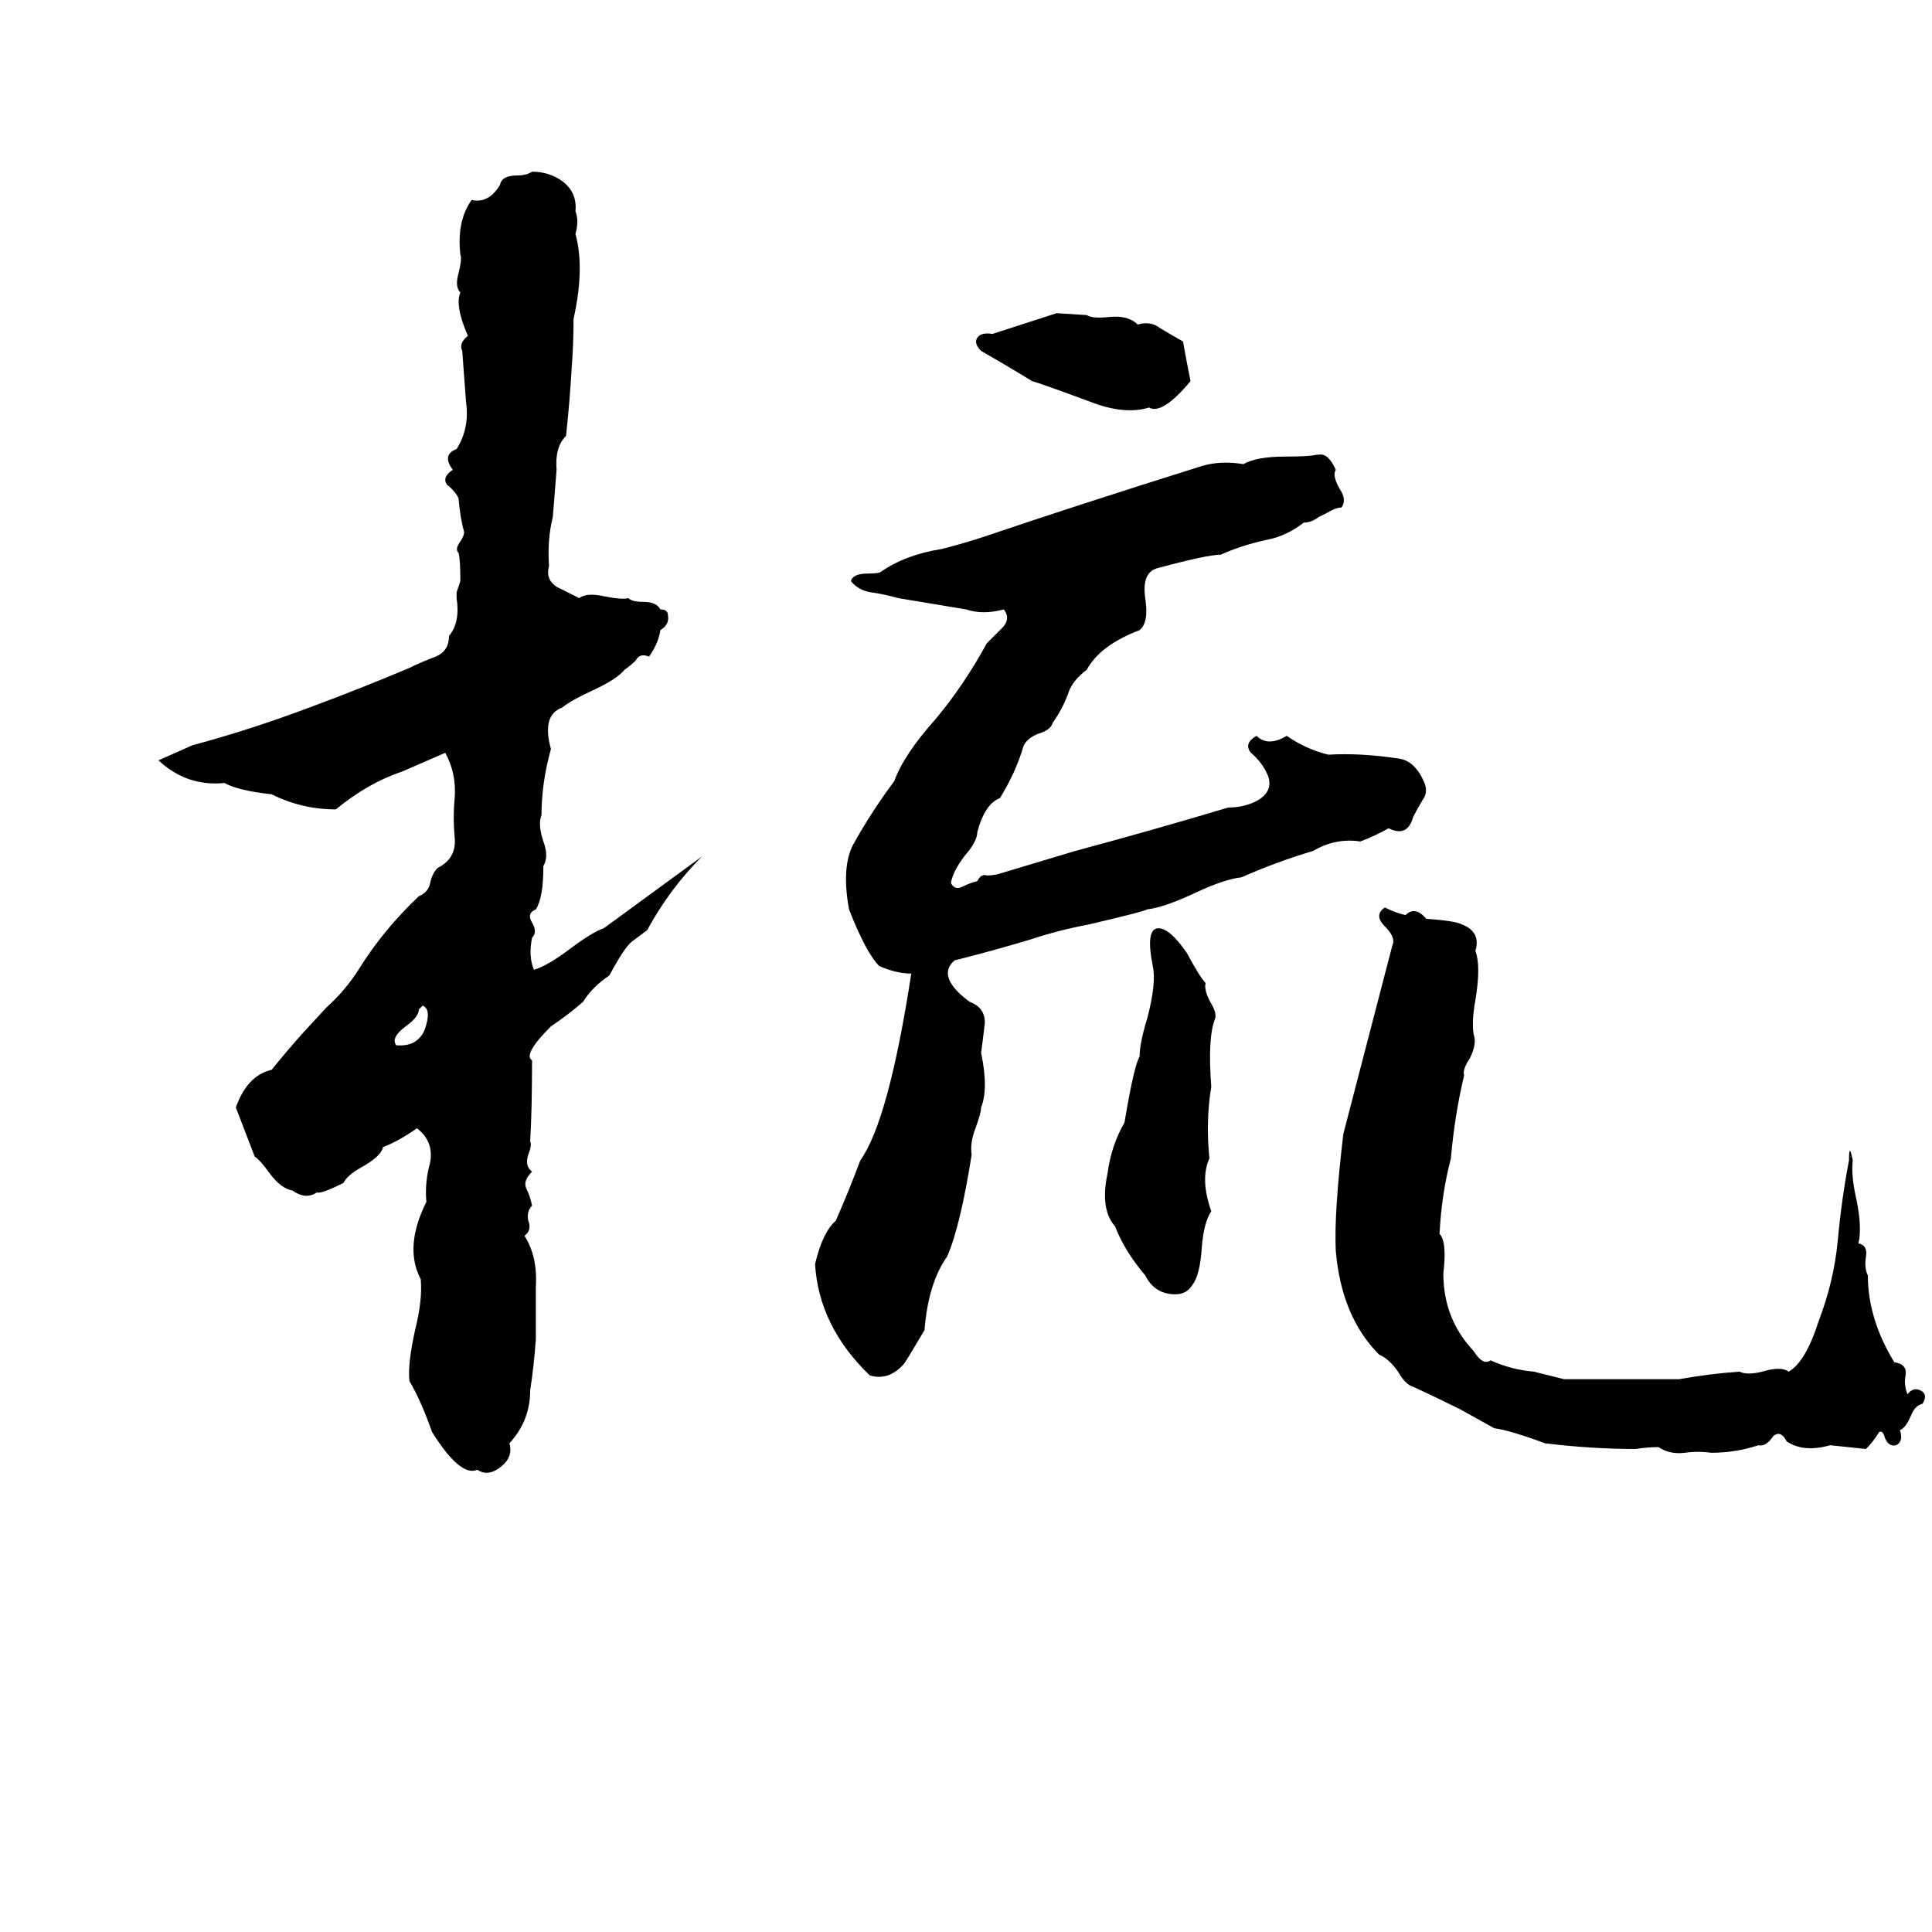 <svg xmlns="http://www.w3.org/2000/svg" viewBox="0 -800 1024 1024">
	<path fill="#000000" d="M282 -709Q291 -709 298 -704Q306 -698 305 -688Q307 -683 305 -676Q310 -658 304 -631Q304 -618 303 -605Q302 -587 300 -569Q294 -563 295 -551Q294 -538 293 -526Q290 -514 291 -500Q289 -493 295 -489Q301 -486 307 -483Q311 -486 320 -484Q330 -482 333 -483Q335 -481 341 -481Q348 -481 350 -477Q354 -477 354 -474Q355 -469 350 -466Q349 -459 344 -452Q339 -454 337 -450Q334 -447 331 -445Q327 -440 314 -434Q303 -429 298 -425Q287 -421 292 -403Q287 -385 287 -368Q285 -363 288 -354Q291 -346 288 -341Q288 -324 284 -318Q279 -316 282 -311Q285 -306 282 -303Q280 -293 283 -286Q290 -288 302 -297Q314 -306 320 -308Q346 -327 372 -346Q355 -329 343 -307Q339 -304 335 -301Q331 -298 323 -283Q314 -277 309 -269Q301 -262 292 -256Q277 -241 282 -238Q282 -212 281 -195Q282 -193 280 -188Q278 -182 282 -179Q277 -174 279 -170Q281 -166 282 -161Q279 -158 280 -153Q282 -148 278 -145Q285 -134 284 -118Q284 -114 284 -111V-97Q284 -93 284 -90Q283 -76 281 -63Q281 -47 270 -35Q272 -28 266 -23Q259 -17 253 -21Q244 -17 229 -41Q223 -58 217 -68Q216 -77 220 -95Q224 -111 223 -122Q214 -139 226 -163Q225 -173 228 -184Q230 -195 221 -202Q211 -195 203 -192Q202 -187 191 -181Q184 -177 182 -173Q170 -167 168 -168Q162 -164 155 -169Q149 -170 143 -178Q138 -185 135 -187Q130 -200 125 -213Q131 -230 144 -233Q152 -243 161 -253L173 -266Q183 -275 190 -286Q203 -307 222 -325Q227 -327 228 -332Q229 -337 232 -340Q242 -345 241 -356Q240 -367 241 -377Q242 -390 236 -401L213 -391Q195 -385 178 -371Q160 -371 144 -379Q126 -381 119 -385Q99 -383 84 -397Q93 -401 102 -405Q132 -413 164 -425Q191 -435 217 -446Q223 -449 231 -452Q238 -455 238 -463Q244 -470 242 -483Q242 -484 242 -486L244 -492Q244 -504 243 -507Q241 -509 244 -513Q246 -516 246 -518Q244 -525 243 -536Q241 -540 237 -543Q234 -547 240 -551Q234 -559 242 -562Q249 -573 247 -587Q246 -600 245 -614Q243 -618 248 -622Q241 -638 244 -645Q241 -648 243 -655Q245 -663 244 -665Q242 -683 250 -694Q259 -692 265 -702Q266 -707 274 -707Q279 -707 282 -709ZM560 -634L576 -633Q579 -631 588 -632Q598 -633 603 -628Q610 -630 615 -626Q620 -623 627 -619Q629 -608 631 -598Q616 -580 609 -584Q596 -580 578 -587Q551 -597 547 -598Q534 -606 520 -614Q516 -618 518 -621Q520 -624 526 -623ZM698 -559H699Q704 -560 708 -551Q706 -548 710 -541Q714 -535 711 -531Q708 -531 703 -528L699 -526Q695 -523 691 -523Q682 -516 672 -514Q658 -511 647 -506Q640 -506 614 -499Q605 -497 607 -483Q609 -470 604 -466Q583 -458 576 -445Q568 -439 566 -432Q563 -424 558 -417Q557 -413 550 -411Q543 -408 542 -403Q538 -390 530 -377Q522 -374 518 -359Q518 -354 511 -346Q505 -338 504 -332Q506 -328 510 -330Q514 -332 518 -333Q520 -337 523 -336Q527 -336 530 -337L570 -349Q611 -360 651 -372Q660 -372 667 -376Q675 -381 672 -389Q669 -396 663 -401Q659 -406 666 -410Q672 -404 682 -410Q692 -403 704 -400Q721 -401 741 -398Q750 -397 755 -385Q757 -380 754 -376Q751 -371 749 -367Q746 -356 736 -361Q729 -357 721 -354Q708 -356 696 -349Q676 -343 658 -335Q649 -334 634 -327Q617 -319 608 -318Q607 -317 577 -310Q561 -307 546 -302Q526 -296 506 -291Q500 -286 504 -279Q507 -274 514 -269Q522 -266 522 -258Q521 -249 520 -242Q524 -223 520 -213Q520 -210 517 -202Q514 -194 515 -188Q509 -150 502 -134Q492 -120 490 -95Q480 -78 479 -77Q471 -68 461 -71Q434 -97 432 -130Q436 -147 443 -153Q450 -169 456 -185Q471 -206 483 -284Q475 -284 466 -288Q459 -295 450 -318Q446 -340 452 -352Q462 -370 474 -386Q479 -400 496 -419Q511 -437 523 -459Q527 -463 531 -467Q536 -472 532 -477Q521 -474 512 -477Q494 -480 476 -483Q469 -485 462 -486Q455 -487 451 -492Q452 -496 460 -496Q466 -496 467 -497Q480 -506 499 -509Q511 -512 523 -516Q567 -531 637 -553Q647 -556 659 -554Q666 -558 681 -558Q694 -558 698 -559ZM734 -319Q740 -316 745 -315Q750 -320 756 -313Q771 -312 775 -310Q785 -306 782 -296Q785 -288 782 -270Q780 -259 781 -252Q783 -247 779 -239Q775 -233 776 -230Q771 -209 769 -186Q764 -167 763 -146Q767 -142 765 -125Q765 -101 781 -84Q786 -76 790 -79Q801 -74 813 -73Q821 -71 829 -69Q844 -69 859 -69Q875 -69 890 -69Q907 -72 922 -73Q926 -71 934 -73Q944 -76 948 -73Q957 -78 964 -100Q972 -121 974 -142Q976 -164 980 -185Q980 -195 982 -185Q981 -177 984 -164Q987 -149 985 -141Q990 -140 989 -134Q988 -128 990 -124Q990 -101 1004 -78Q1011 -77 1010 -71Q1009 -66 1011 -61Q1014 -65 1018 -63Q1022 -61 1019 -56Q1015 -55 1013 -50Q1010 -43 1007 -42Q1009 -36 1005 -34Q1001 -33 999 -38Q998 -42 996 -41Q993 -36 989 -32Q980 -33 970 -34Q956 -30 947 -36Q944 -42 940 -39Q936 -33 932 -34Q920 -30 907 -30Q900 -31 893 -30Q885 -29 879 -33Q873 -33 867 -32Q844 -32 819 -35Q800 -42 792 -43Q783 -48 774 -53Q762 -59 749 -65Q745 -66 741 -73Q736 -80 731 -82Q711 -102 708 -137Q707 -157 712 -199Q725 -249 738 -299Q740 -303 734 -309Q728 -315 734 -319ZM611 -288Q607 -308 614 -308Q620 -308 629 -295Q636 -282 639 -279Q638 -275 642 -268Q645 -263 644 -260Q640 -250 642 -224Q639 -206 641 -186Q636 -175 642 -158Q638 -152 637 -139Q636 -124 632 -119Q629 -114 623 -114Q612 -114 607 -124Q596 -137 591 -150Q583 -159 587 -178Q589 -193 596 -205Q601 -235 604 -240Q604 -247 608 -260Q613 -279 611 -288ZM224 -267L222 -265Q222 -261 215 -256Q207 -250 210 -246Q221 -245 225 -254Q229 -265 224 -267Z"/>
</svg>
